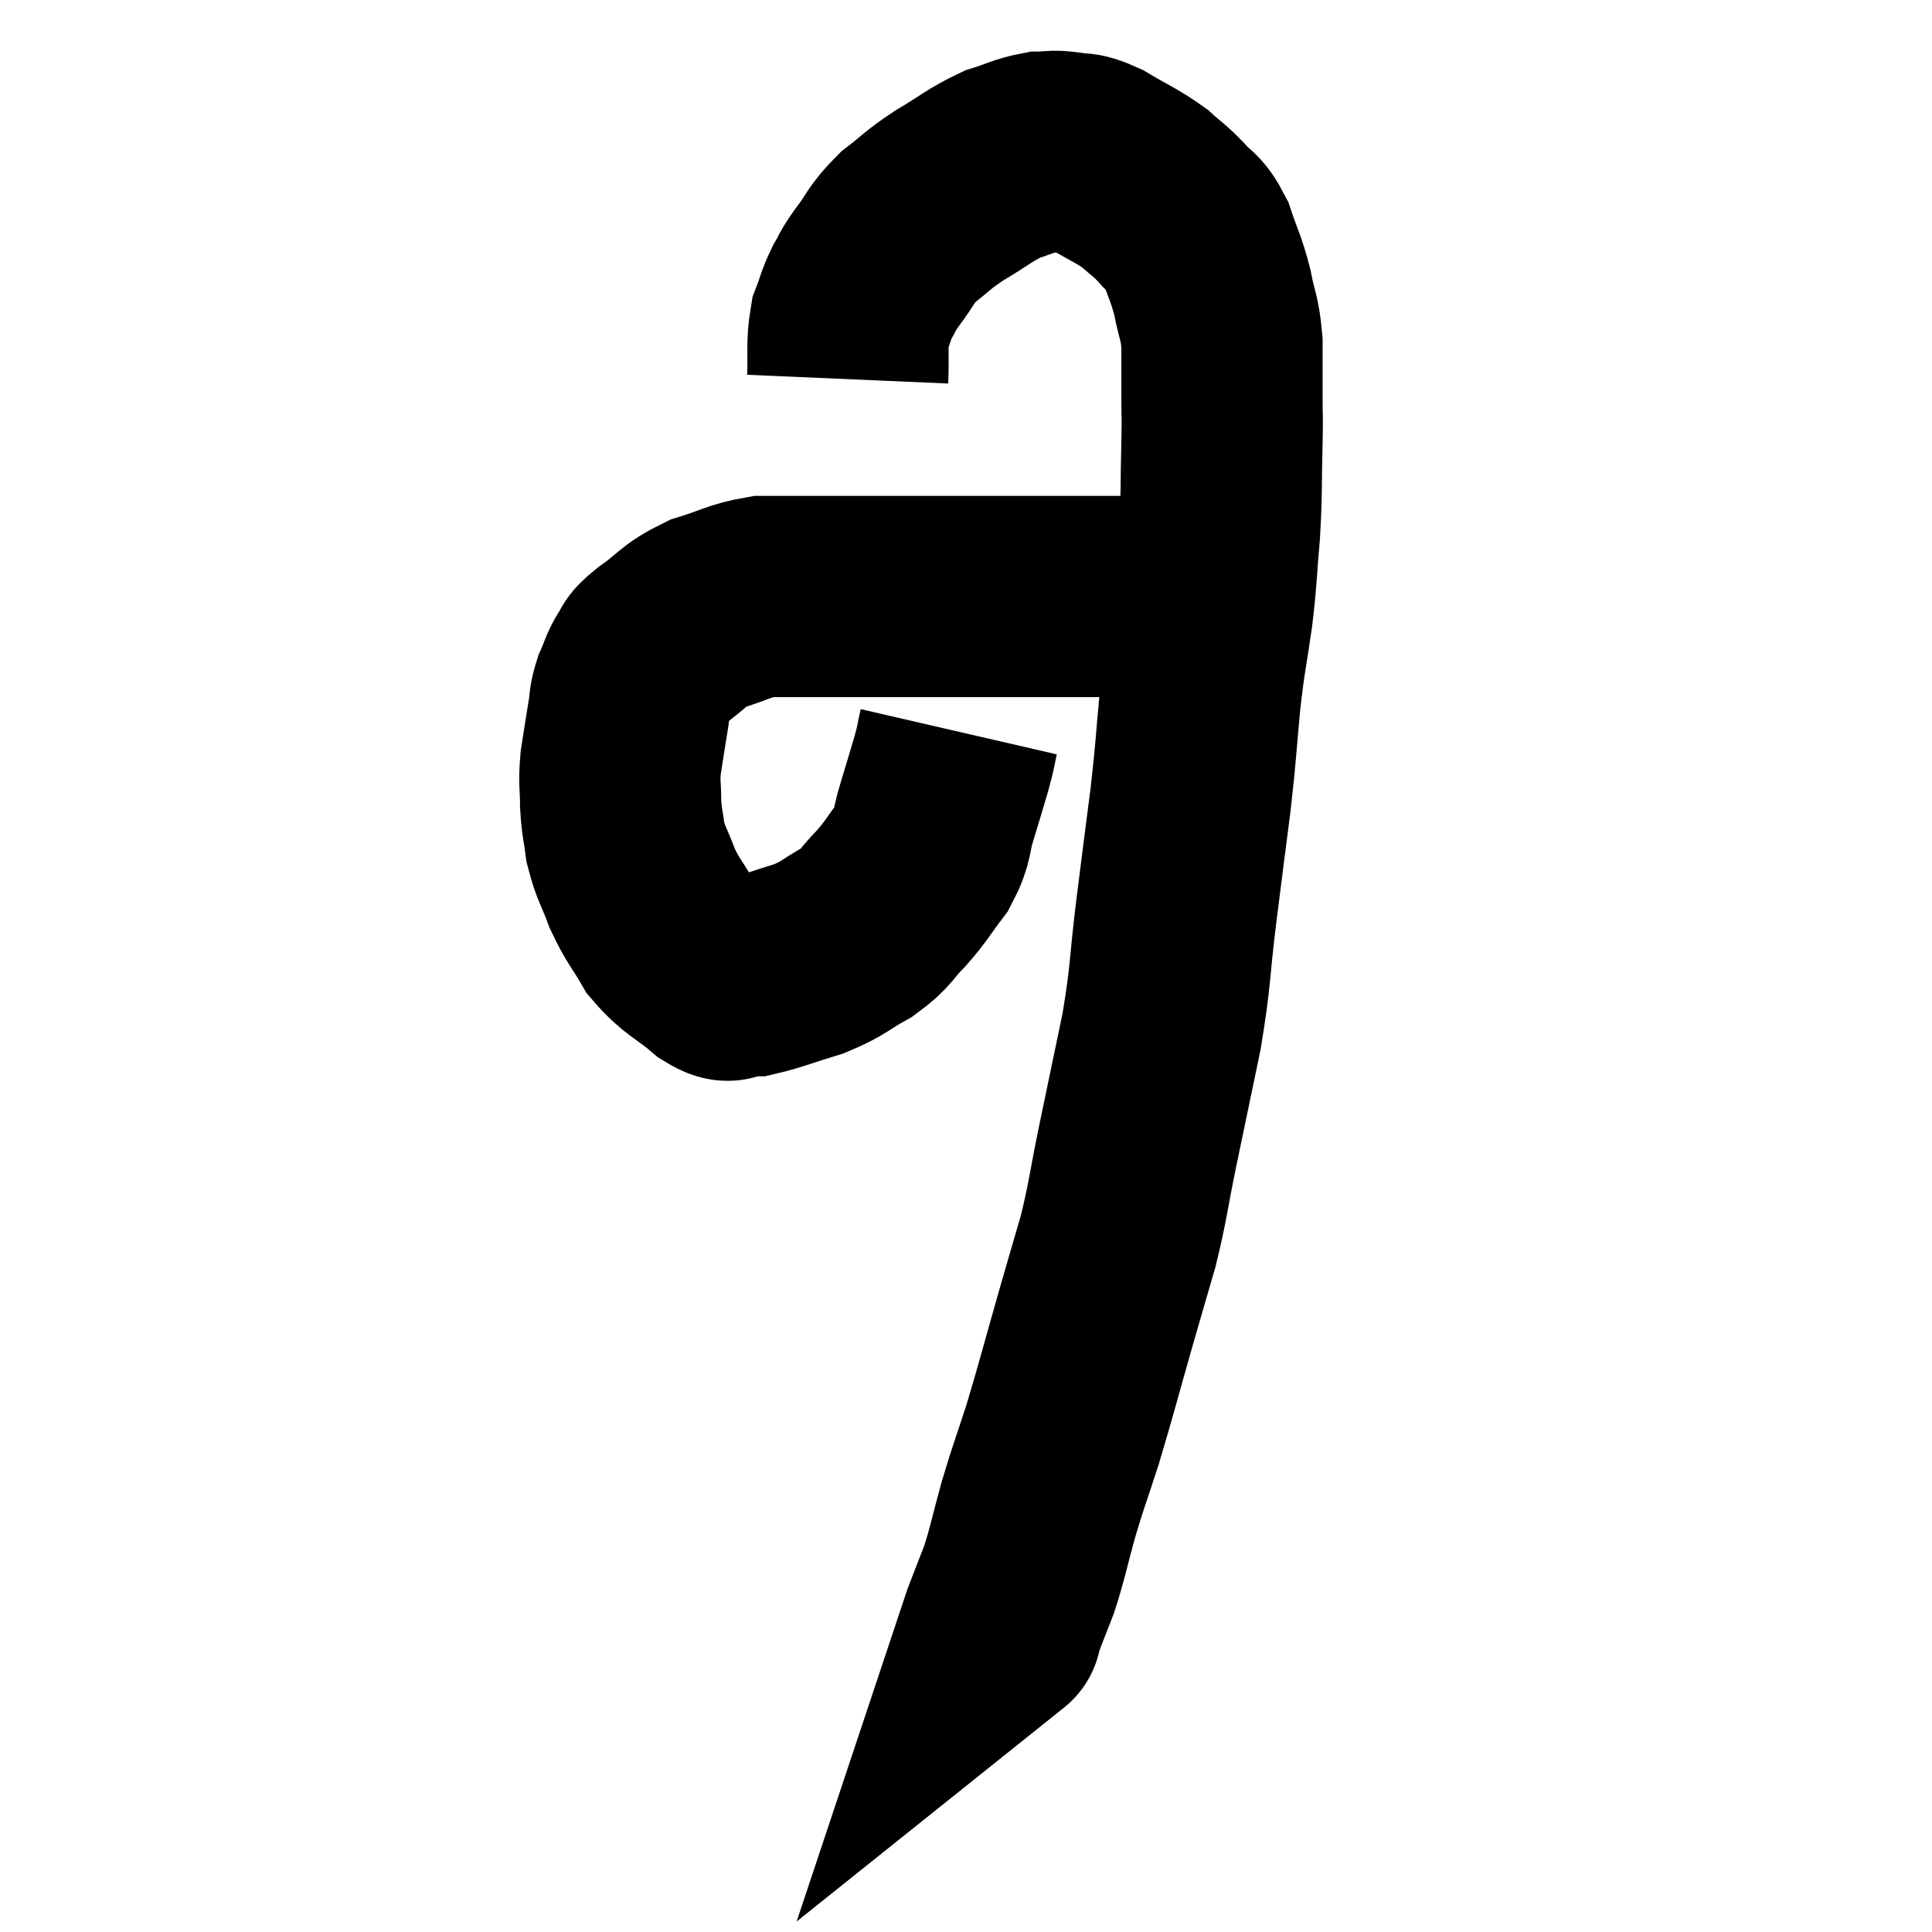 <svg width="48" height="48" viewBox="0 0 48 48" xmlns="http://www.w3.org/2000/svg"><path d="M 23.82 18.18 C 23.73 18.57, 23.775 18.465, 23.64 18.96 C 23.46 19.56, 23.46 19.575, 23.28 20.16 C 23.1 20.73, 23.205 20.76, 22.92 21.3 C 22.53 21.81, 22.545 21.855, 22.14 22.32 C 21.72 22.74, 21.81 22.785, 21.3 23.16 C 20.7 23.49, 20.745 23.55, 20.1 23.82 C 19.41 24.03, 19.17 24.135, 18.72 24.24 C 18.51 24.24, 18.525 24.24, 18.3 24.24 C 18.06 24.24, 18.24 24.495, 17.82 24.24 C 17.22 23.73, 17.085 23.76, 16.62 23.22 C 16.29 22.65, 16.23 22.65, 15.96 22.08 C 15.75 21.51, 15.675 21.465, 15.54 20.94 C 15.48 20.46, 15.45 20.475, 15.42 19.98 C 15.42 19.47, 15.375 19.5, 15.42 18.96 C 15.51 18.39, 15.525 18.27, 15.6 17.82 C 15.66 17.49, 15.615 17.49, 15.72 17.16 C 15.87 16.83, 15.855 16.77, 16.02 16.5 C 16.2 16.29, 15.99 16.395, 16.38 16.08 C 16.98 15.66, 16.935 15.555, 17.58 15.24 C 18.27 15.03, 18.36 14.925, 18.96 14.82 C 19.47 14.82, 19.365 14.82, 19.98 14.82 C 20.7 14.82, 20.475 14.82, 21.42 14.82 C 22.59 14.82, 22.53 14.82, 23.76 14.82 C 25.05 14.82, 25.215 14.82, 26.34 14.82 C 27.3 14.82, 27.51 14.82, 28.26 14.82 C 28.8 14.82, 28.95 14.82, 29.34 14.82 C 29.58 14.82, 29.67 14.82, 29.82 14.82 C 29.88 14.82, 29.91 14.82, 29.94 14.82 L 29.94 14.82" fill="none" stroke="black" stroke-width="5"></path><path d="M 21.06 9.42 C 21.09 8.73, 21.03 8.58, 21.12 8.04 C 21.27 7.65, 21.255 7.605, 21.42 7.26 C 21.6 6.96, 21.495 7.065, 21.78 6.66 C 22.17 6.15, 22.11 6.09, 22.56 5.64 C 23.07 5.25, 22.995 5.25, 23.58 4.86 C 24.24 4.47, 24.33 4.35, 24.9 4.08 C 25.38 3.93, 25.47 3.855, 25.86 3.78 C 26.16 3.78, 26.115 3.735, 26.46 3.78 C 26.85 3.87, 26.745 3.735, 27.24 3.96 C 27.84 4.32, 27.975 4.35, 28.44 4.68 C 28.77 4.98, 28.785 4.95, 29.1 5.28 C 29.4 5.64, 29.445 5.505, 29.7 6 C 29.91 6.63, 29.955 6.63, 30.12 7.26 C 30.24 7.89, 30.3 7.845, 30.36 8.52 C 30.36 9.24, 30.36 9.345, 30.36 9.96 C 30.36 10.47, 30.375 10.17, 30.36 10.98 C 30.33 12.09, 30.36 12.135, 30.3 13.2 C 30.21 14.22, 30.24 14.205, 30.12 15.24 C 29.97 16.29, 29.955 16.185, 29.82 17.34 C 29.7 18.6, 29.73 18.525, 29.58 19.86 C 29.4 21.27, 29.4 21.24, 29.22 22.68 C 29.04 24.15, 29.1 24.165, 28.86 25.62 C 28.56 27.06, 28.53 27.195, 28.26 28.5 C 28.02 29.67, 28.035 29.79, 27.78 30.84 C 27.51 31.77, 27.585 31.5, 27.24 32.7 C 26.82 34.17, 26.76 34.44, 26.4 35.64 C 26.1 36.57, 26.07 36.6, 25.8 37.5 C 25.56 38.37, 25.545 38.535, 25.32 39.24 C 25.11 39.78, 25.02 40.005, 24.9 40.32 C 24.87 40.41, 24.855 40.455, 24.84 40.5 C 24.84 40.5, 24.84 40.5, 24.84 40.5 C 24.84 40.5, 24.84 40.5, 24.84 40.5 C 24.84 40.5, 24.84 40.5, 24.84 40.5 C 24.84 40.5, 24.915 40.44, 24.84 40.5 L 24.54 40.74" fill="none" stroke="black" stroke-width="5"></path></svg>